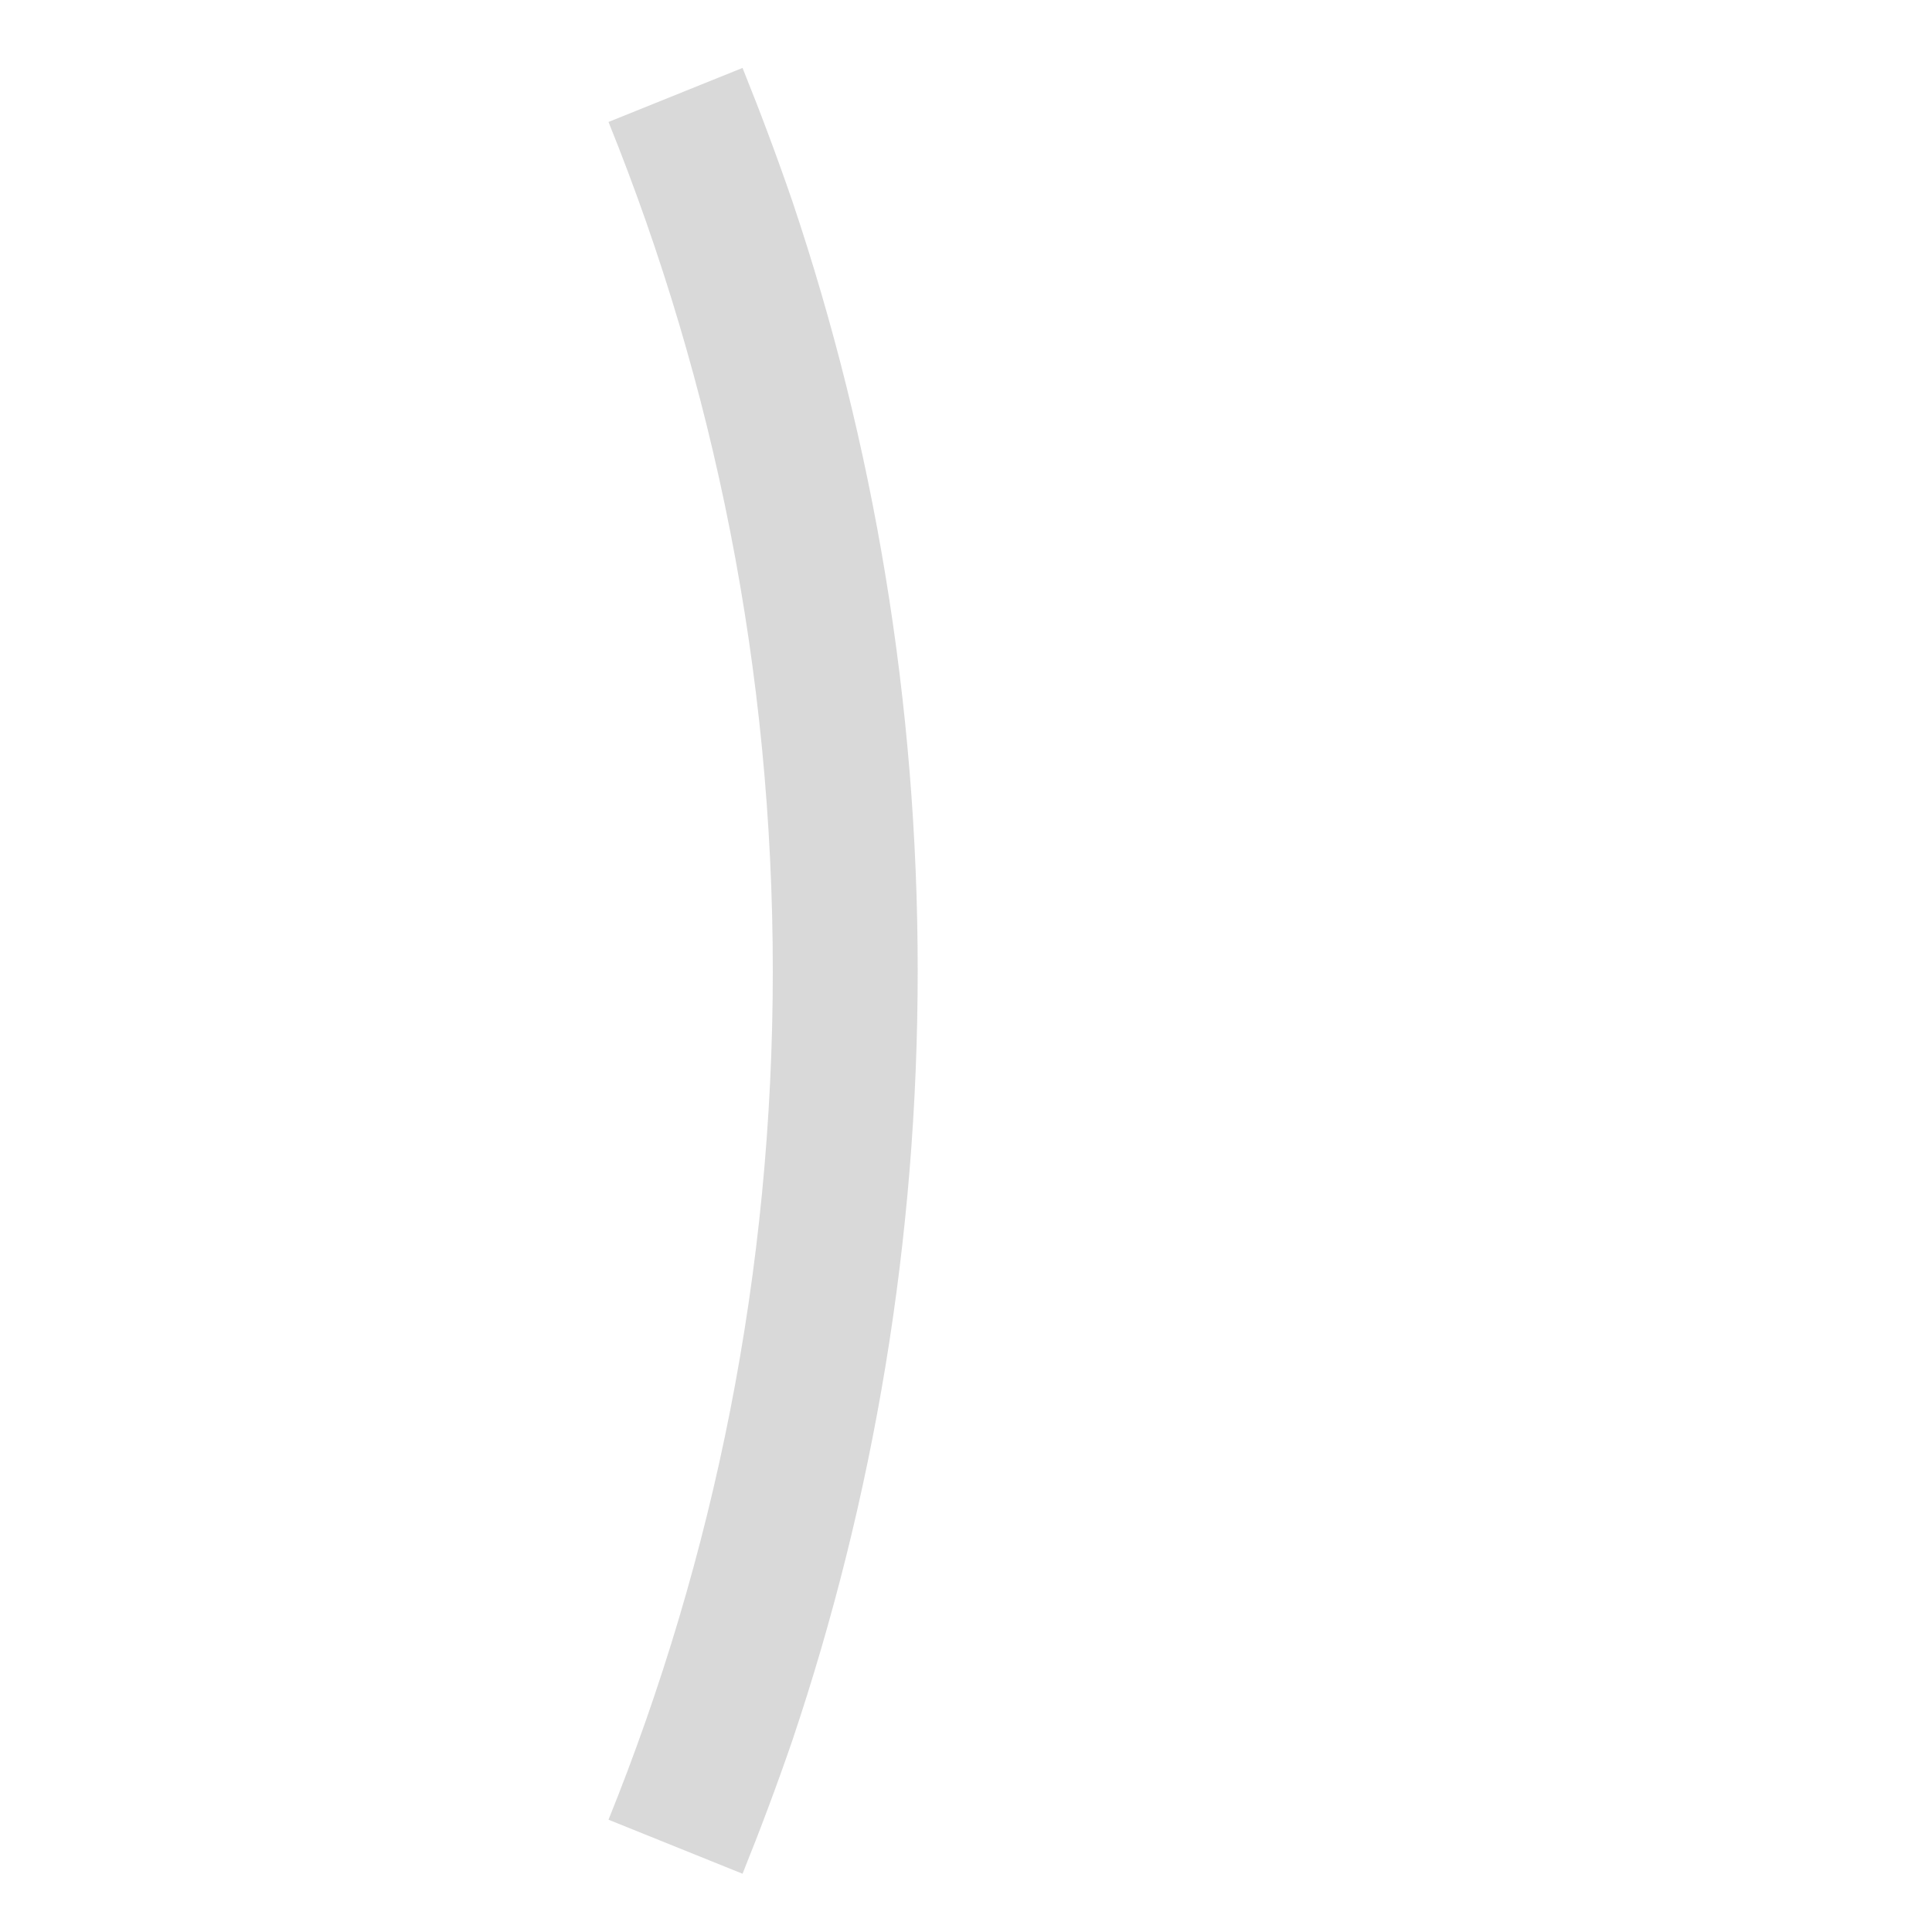 <?xml version="1.0" encoding="UTF-8" standalone="no"?>
<!-- Created with Inkscape (http://www.inkscape.org/) -->
<svg
   xmlns:dc="http://purl.org/dc/elements/1.1/"
   xmlns:cc="http://creativecommons.org/ns#"
   xmlns:rdf="http://www.w3.org/1999/02/22-rdf-syntax-ns#"
   xmlns:svg="http://www.w3.org/2000/svg"
   xmlns="http://www.w3.org/2000/svg"
   xmlns:sodipodi="http://sodipodi.sourceforge.net/DTD/sodipodi-0.dtd"
   xmlns:inkscape="http://www.inkscape.org/namespaces/inkscape"
   width="800"
   height="800"
   id="svg2"
   sodipodi:version="0.32"
   inkscape:version="0.46"
   version="1.0"
   sodipodi:docname="bar2.svg"
   inkscape:output_extension="org.inkscape.output.svg.inkscape"
   style="display:inline">
  <sodipodi:namedview
     id="base"
     pagecolor="#a7a7a7"
     bordercolor="#666666"
     borderopacity="1.0"
     gridtolerance="10000"
     guidetolerance="10"
     objecttolerance="10"
     inkscape:pageopacity="0"
     inkscape:pageshadow="2"
     inkscape:zoom="0.49497475"
     inkscape:cx="-45.197279"
     inkscape:cy="357.55685"
     inkscape:document-units="px"
     inkscape:current-layer="layer1"
     showgrid="false"
     inkscape:showpageshadow="false"
     inkscape:window-width="1034"
     inkscape:window-height="720"
     inkscape:window-x="4"
     inkscape:window-y="22" />
  <defs
     id="defs4">
    <inkscape:perspective
       sodipodi:type="inkscape:persp3d"
       inkscape:vp_x="0 : 526.18109 : 1"
       inkscape:vp_y="0 : 1000 : 0"
       inkscape:vp_z="744.09448 : 526.18109 : 1"
       inkscape:persp3d-origin="372.04724 : 350.78739 : 1"
       id="perspective10" />
  </defs>
  <g
     inkscape:label="Layer 1"
     inkscape:groupmode="layer"
     id="layer1"
     style="display:inline">
    <path
       style="opacity:0.6;fill:#bfbfbf;fill-opacity:1;stroke:none;stroke-width:5;stroke-miterlimit:4;stroke-dasharray:none;stroke-opacity:1"
       d="M 307.469,28.125 L 251.969,50.5 C 295.83,159.106 320,277.74 320,402 C 320,526.26 295.83,644.894 251.969,753.5 L 307.469,775.875 C 314.89,757.465 321.766,739.081 328.094,720.688 C 361.762,620.582 380,513.406 380,402 C 380,290.594 361.762,183.418 328.094,83.312 C 321.766,64.919 314.89,46.535 307.469,28.125 z"
       id="path2423" />
  </g>
</svg>
